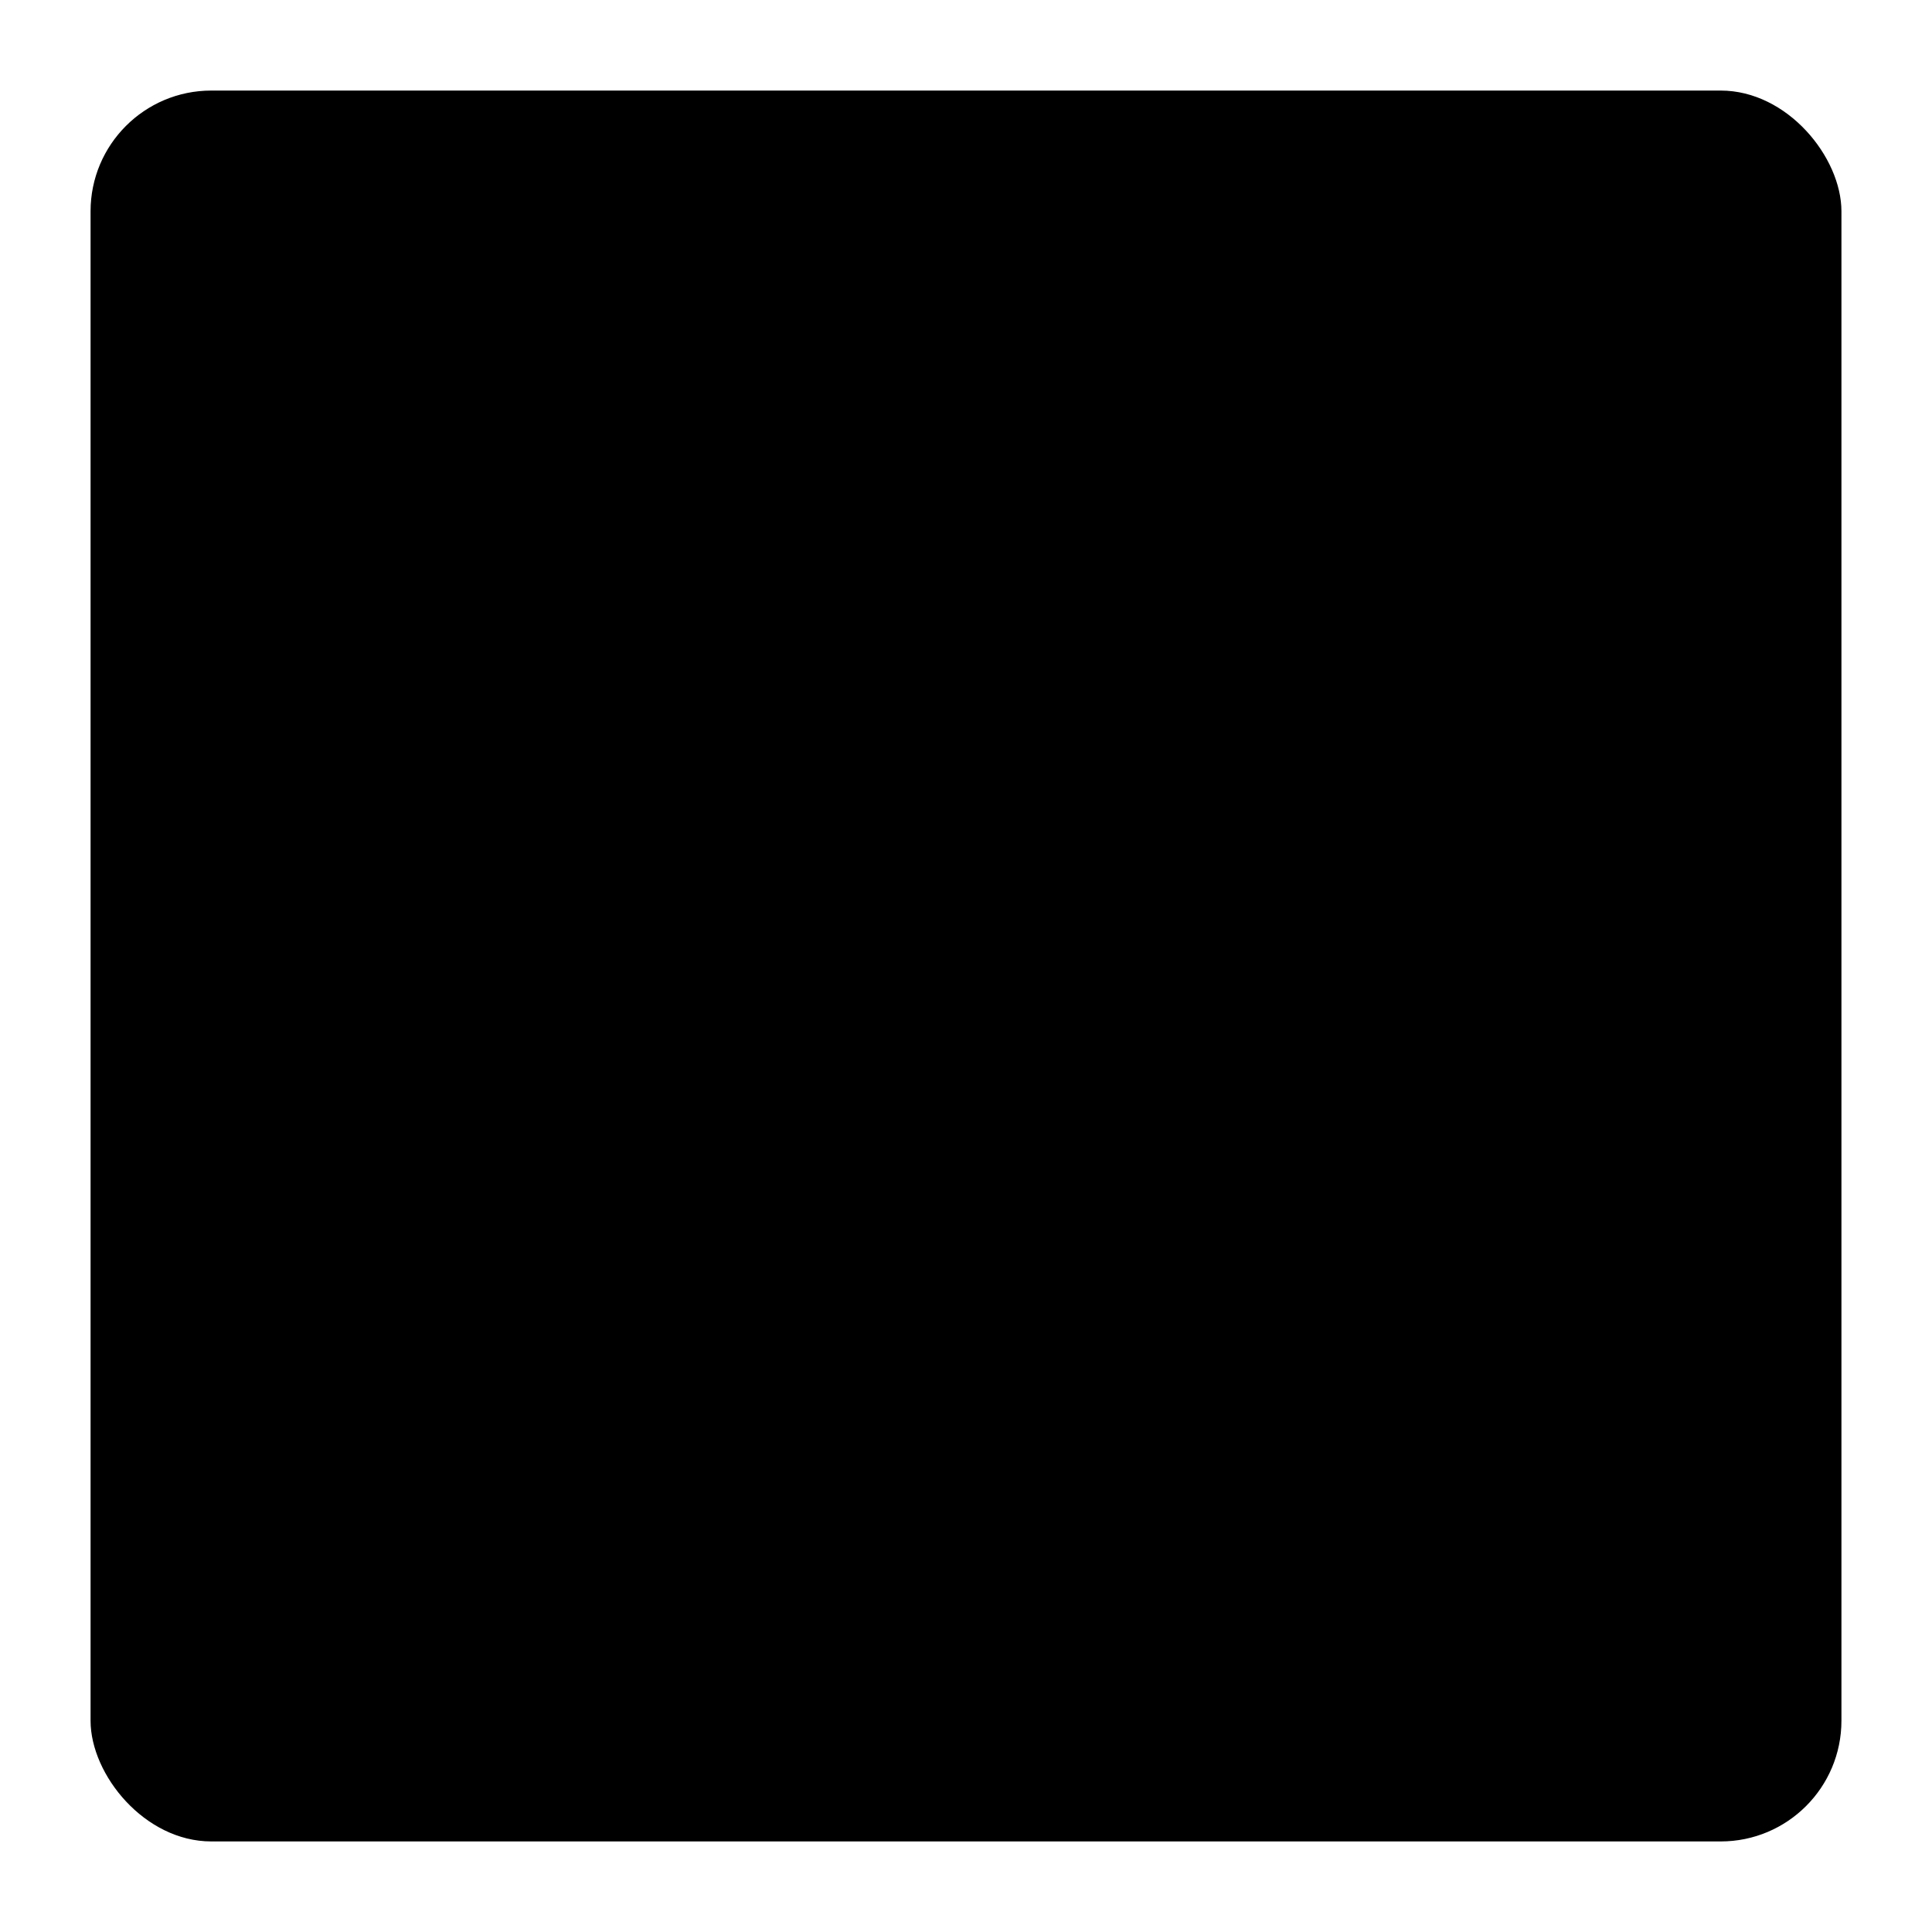 <?xml version="1.0" encoding="UTF-8"?>
<svg width="16px" height="16px" viewBox="0 0 16 16" version="1.1" xmlns="http://www.w3.org/2000/svg" xmlns:xlink="http://www.w3.org/1999/xlink">
    <title>Rectangle</title>
    <g id="Душевая" stroke="none" stroke-width="1" fill-rule="evenodd">
        <g id="Artboard" transform="translate(-185, -191)" stroke-width="1.3">
            <rect id="Rectangle" x="185.75" y="191.75" width="14.5" height="14.5" rx="1"></rect>
        </g>
    </g>
</svg>